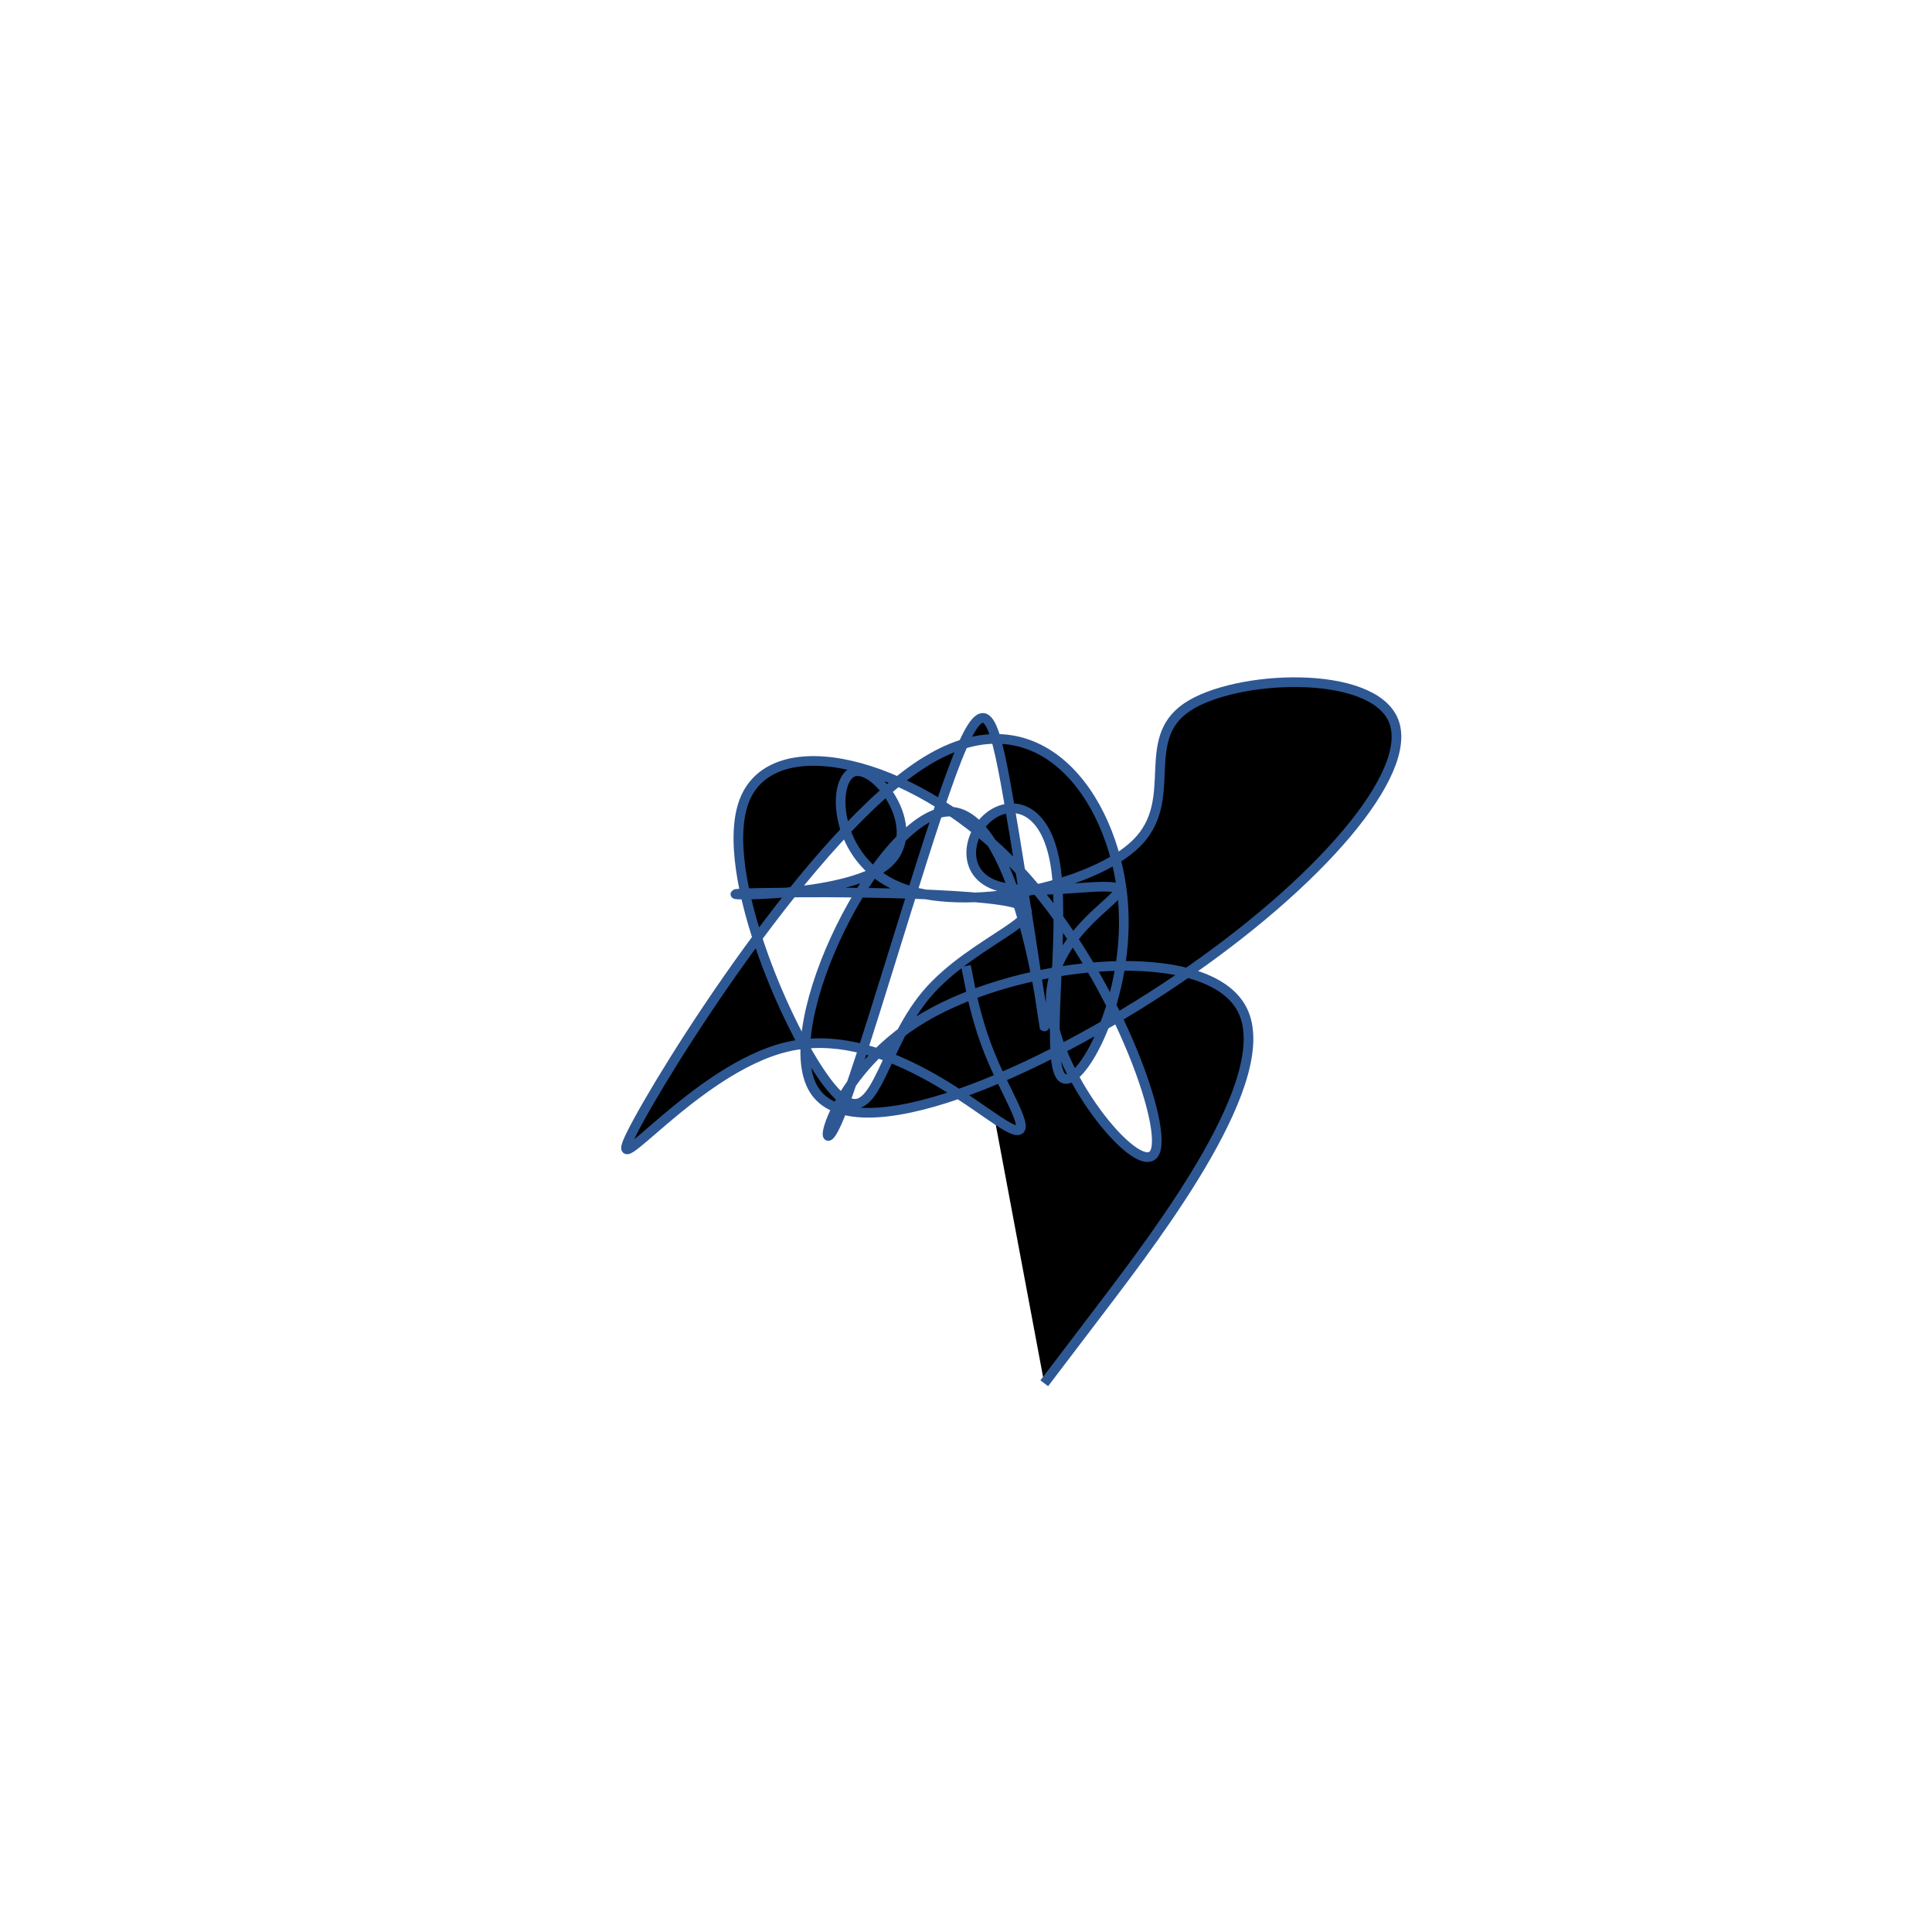 <svg viewBox="0 0 300 300" preserveAspectRatio="xMidYMid" width="300" height="300"><filter id="pvjhn" width="300" height="500" x="-50%" y="-50%"><feFlood flood-color="#2e5894" result="element"></feFlood><feTurbulence baseFrequency="0.02" type="fractalNoise" numOctaves="8" seed="44" result="element_1"></feTurbulence><feGaussianBlur stdDeviation="4" in="SourceAlpha" result="element_2"></feGaussianBlur><feDisplacementMap scale="100" in="element_2" in2="element_1" result="element_3"></feDisplacementMap><feComposite operator="in" in="element" in2="element_3" result="element_4"></feComposite><feMerge><feMergeNode in="element_4"></feMergeNode></feMerge></filter><g transform="translate(150,150) scale(1.5)"><path d="M0,0L0.325,1.64C0.65,3.28,1.299,6.559,3.005,10.367C4.711,14.176,7.474,18.513,4.064,16.498C0.655,14.483,-8.926,6.115,-18.511,8.368C-28.096,10.622,-37.687,23.496,-34.612,17.333C-31.538,11.169,-15.8,-14.031,-4.119,-21.2C7.561,-28.368,15.183,-17.505,16.213,-7.134C17.243,3.236,11.682,13.114,9.926,11.526C8.171,9.938,10.221,-3.114,9.335,-9.913C8.448,-16.712,4.624,-17.256,2.373,-15.443C0.121,-13.631,-0.558,-9.462,3.287,-8.282C7.133,-7.103,15.502,-8.913,15.78,-7.88C16.057,-6.848,8.241,-2.971,8.793,4.331C9.345,11.634,18.265,22.362,19.579,19.225C20.893,16.087,14.602,-0.917,4.406,-11.097C-5.79,-21.278,-19.891,-24.635,-22.905,-17.226C-25.92,-9.818,-17.848,8.355,-13.605,12.982C-9.362,17.609,-8.947,8.69,-4.101,2.945C0.745,-2.8,10.023,-5.37,4.736,-6.593C-0.551,-7.816,-20.405,-7.691,-23.439,-7.494C-26.473,-7.296,-12.689,-7.026,-8.357,-10.406C-4.024,-13.787,-9.144,-20.82,-11.576,-20.123C-14.008,-19.426,-13.751,-10.999,-6.962,-8.198C-0.173,-5.396,13.15,-8.221,17.66,-12.716C22.171,-17.211,17.868,-23.376,22.85,-26.771C27.831,-30.165,42.096,-30.788,44.265,-25.378C46.434,-19.967,36.507,-8.521,21.984,1.333C7.462,11.188,-11.657,19.451,-15.75,12.786C-19.843,6.121,-8.912,-15.472,-1.988,-15.973C4.937,-16.473,7.854,4.12,8.126,6.258C8.397,8.397,6.023,-7.919,4.389,-17.298C2.755,-26.677,1.863,-29.12,-1.555,-19.799C-4.972,-10.479,-10.914,10.605,-13.294,16.049C-15.674,21.494,-14.493,11.299,-4.318,5.303C5.858,-0.694,25.027,-2.492,28.596,4.523C32.165,11.538,20.134,27.368,14.118,35.283L8.102,43.197" style="filter: url(#pvjhn); stroke: rgb(46, 88, 148);"></path></g></svg>